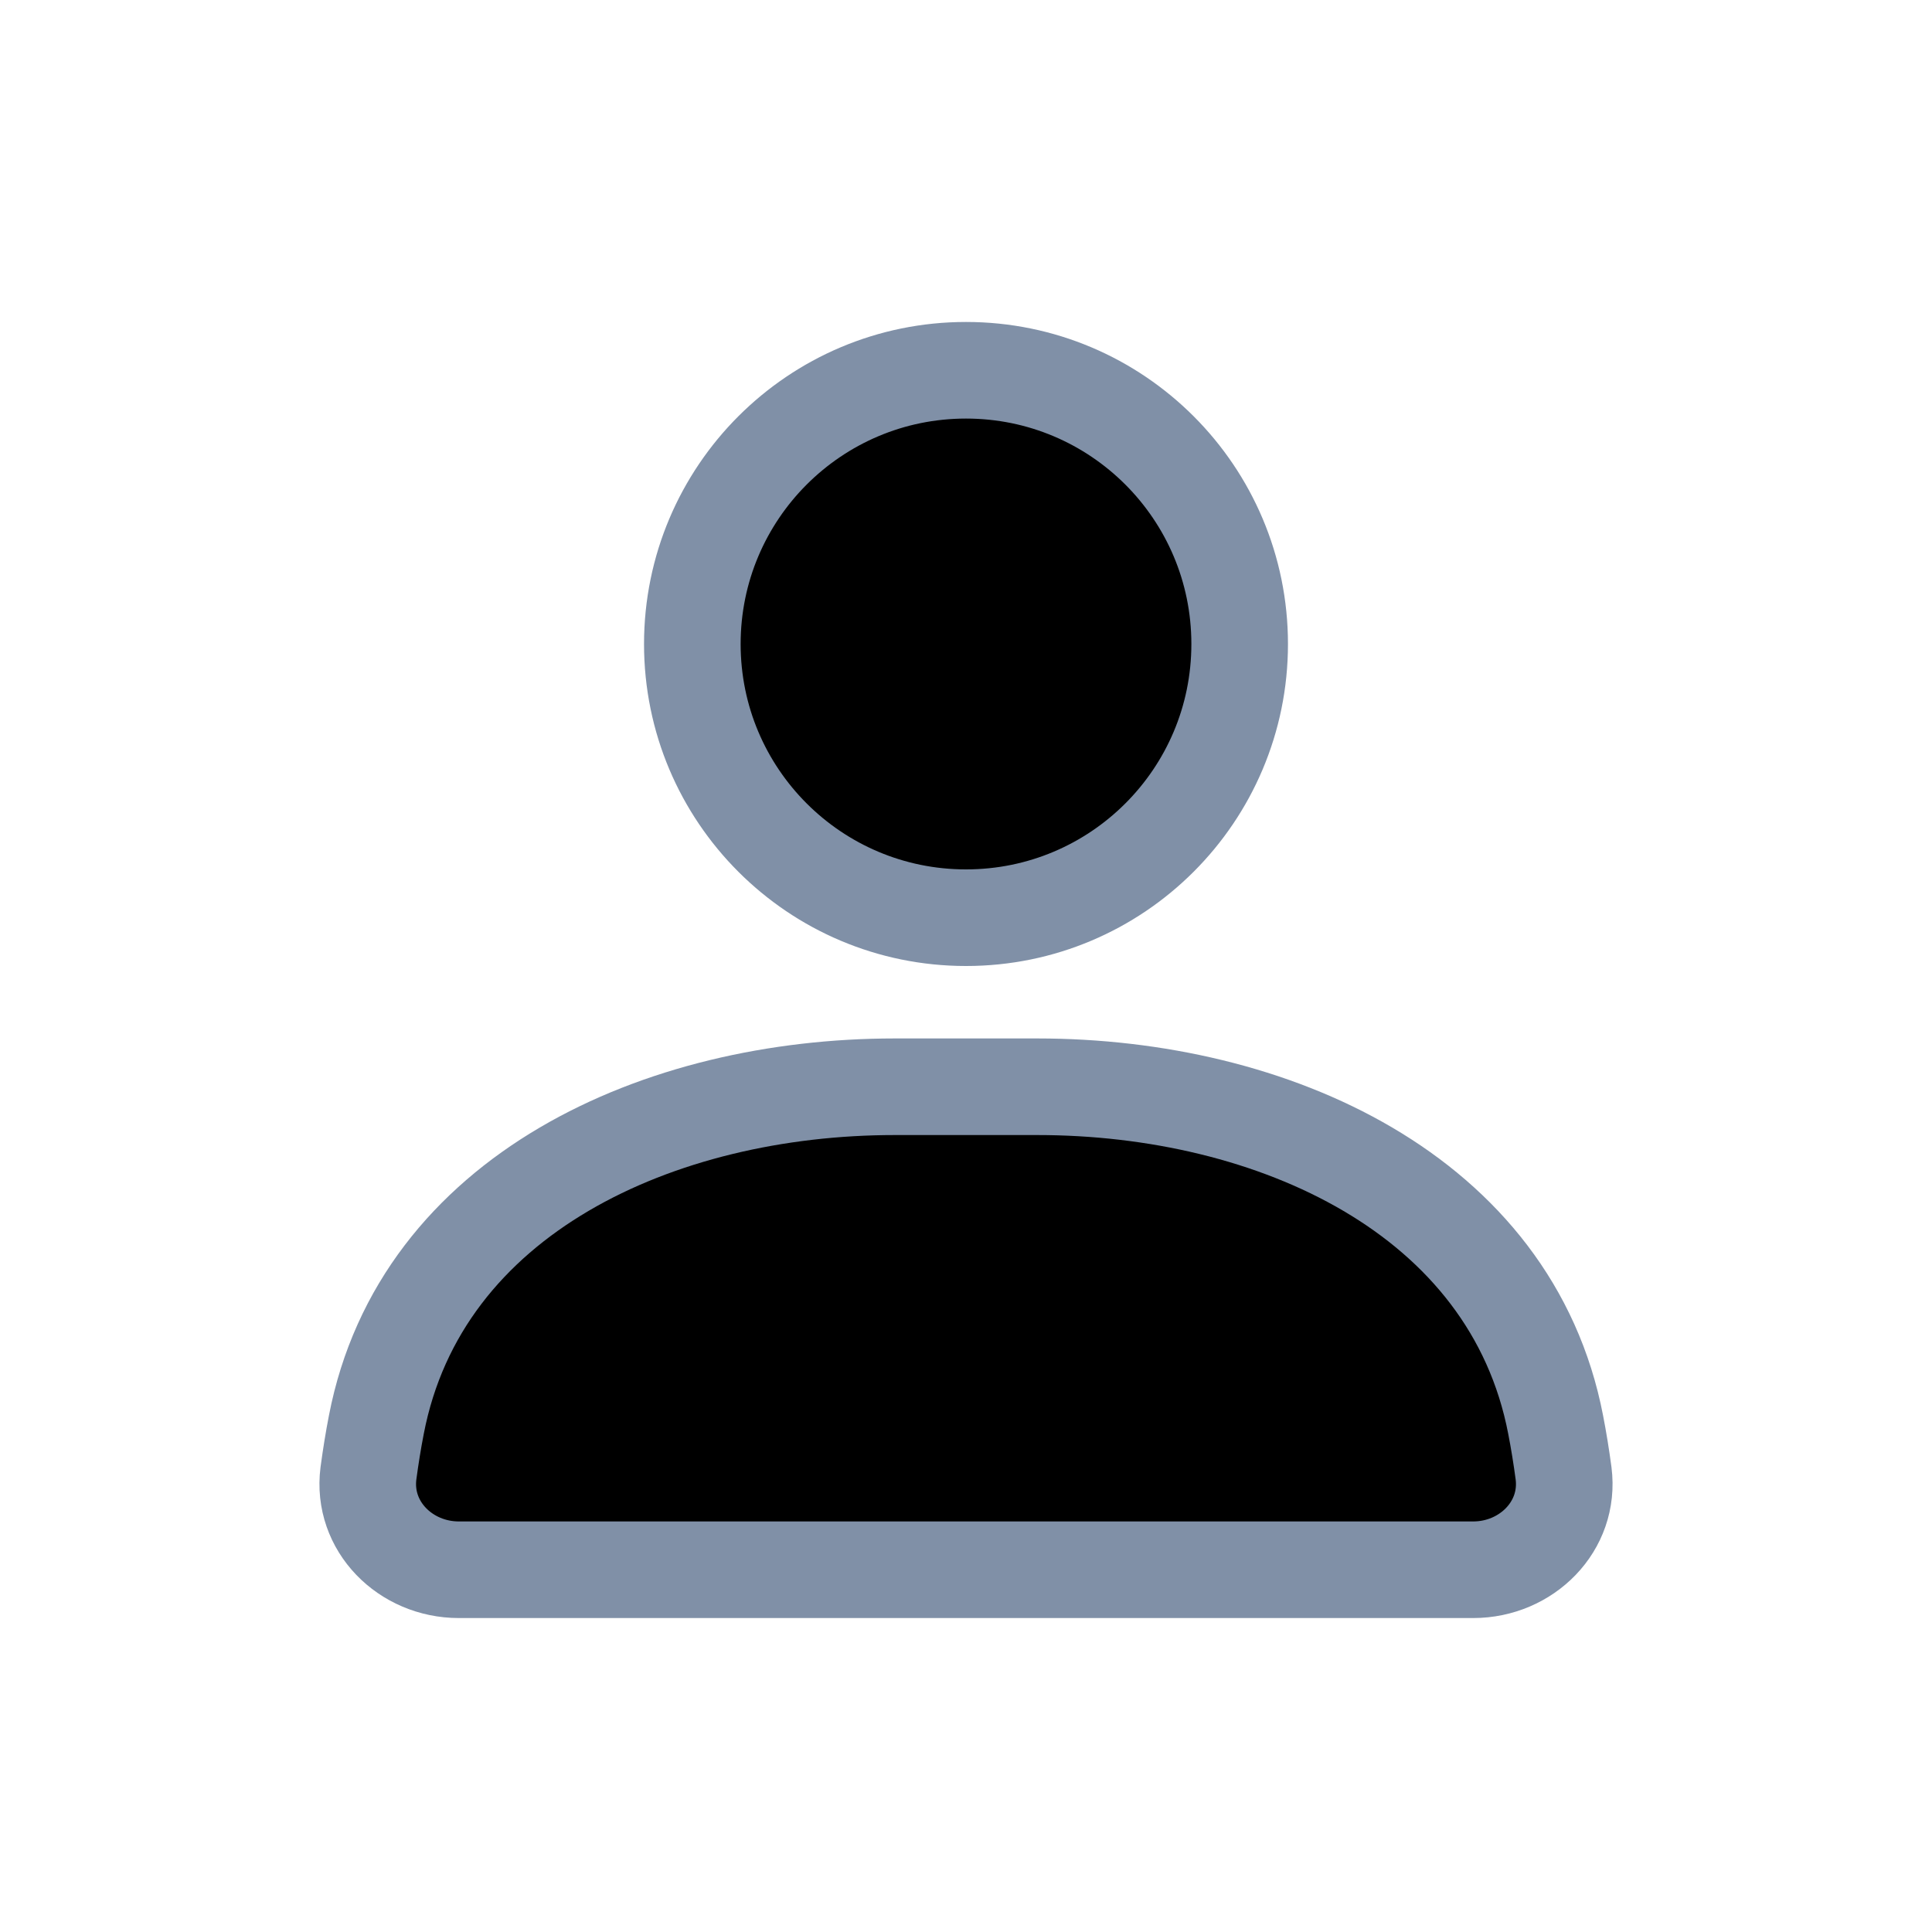 <svg width="20" height="20" viewBox="0 0 20 20" fill="currentColor" xmlns="http://www.w3.org/2000/svg">
<path d="M12.833 6.667C12.833 8.232 11.565 9.5 10 9.5C8.435 9.5 7.167 8.232 7.167 6.667C7.167 5.102 8.435 3.833 10 3.833C11.565 3.833 12.833 5.102 12.833 6.667Z" stroke="#8090A7" stroke-linecap="round"/>
<path d="M3.896 14.748C4.356 12.361 6.831 11.25 9.262 11.25H10.738C13.169 11.25 15.644 12.361 16.104 14.748C16.136 14.912 16.163 15.08 16.186 15.252C16.256 15.8 15.802 16.25 15.25 16.25H4.75C4.198 16.25 3.744 15.8 3.814 15.252C3.837 15.08 3.864 14.912 3.896 14.748Z" stroke="#8090A7" stroke-linecap="round"/>
</svg>
